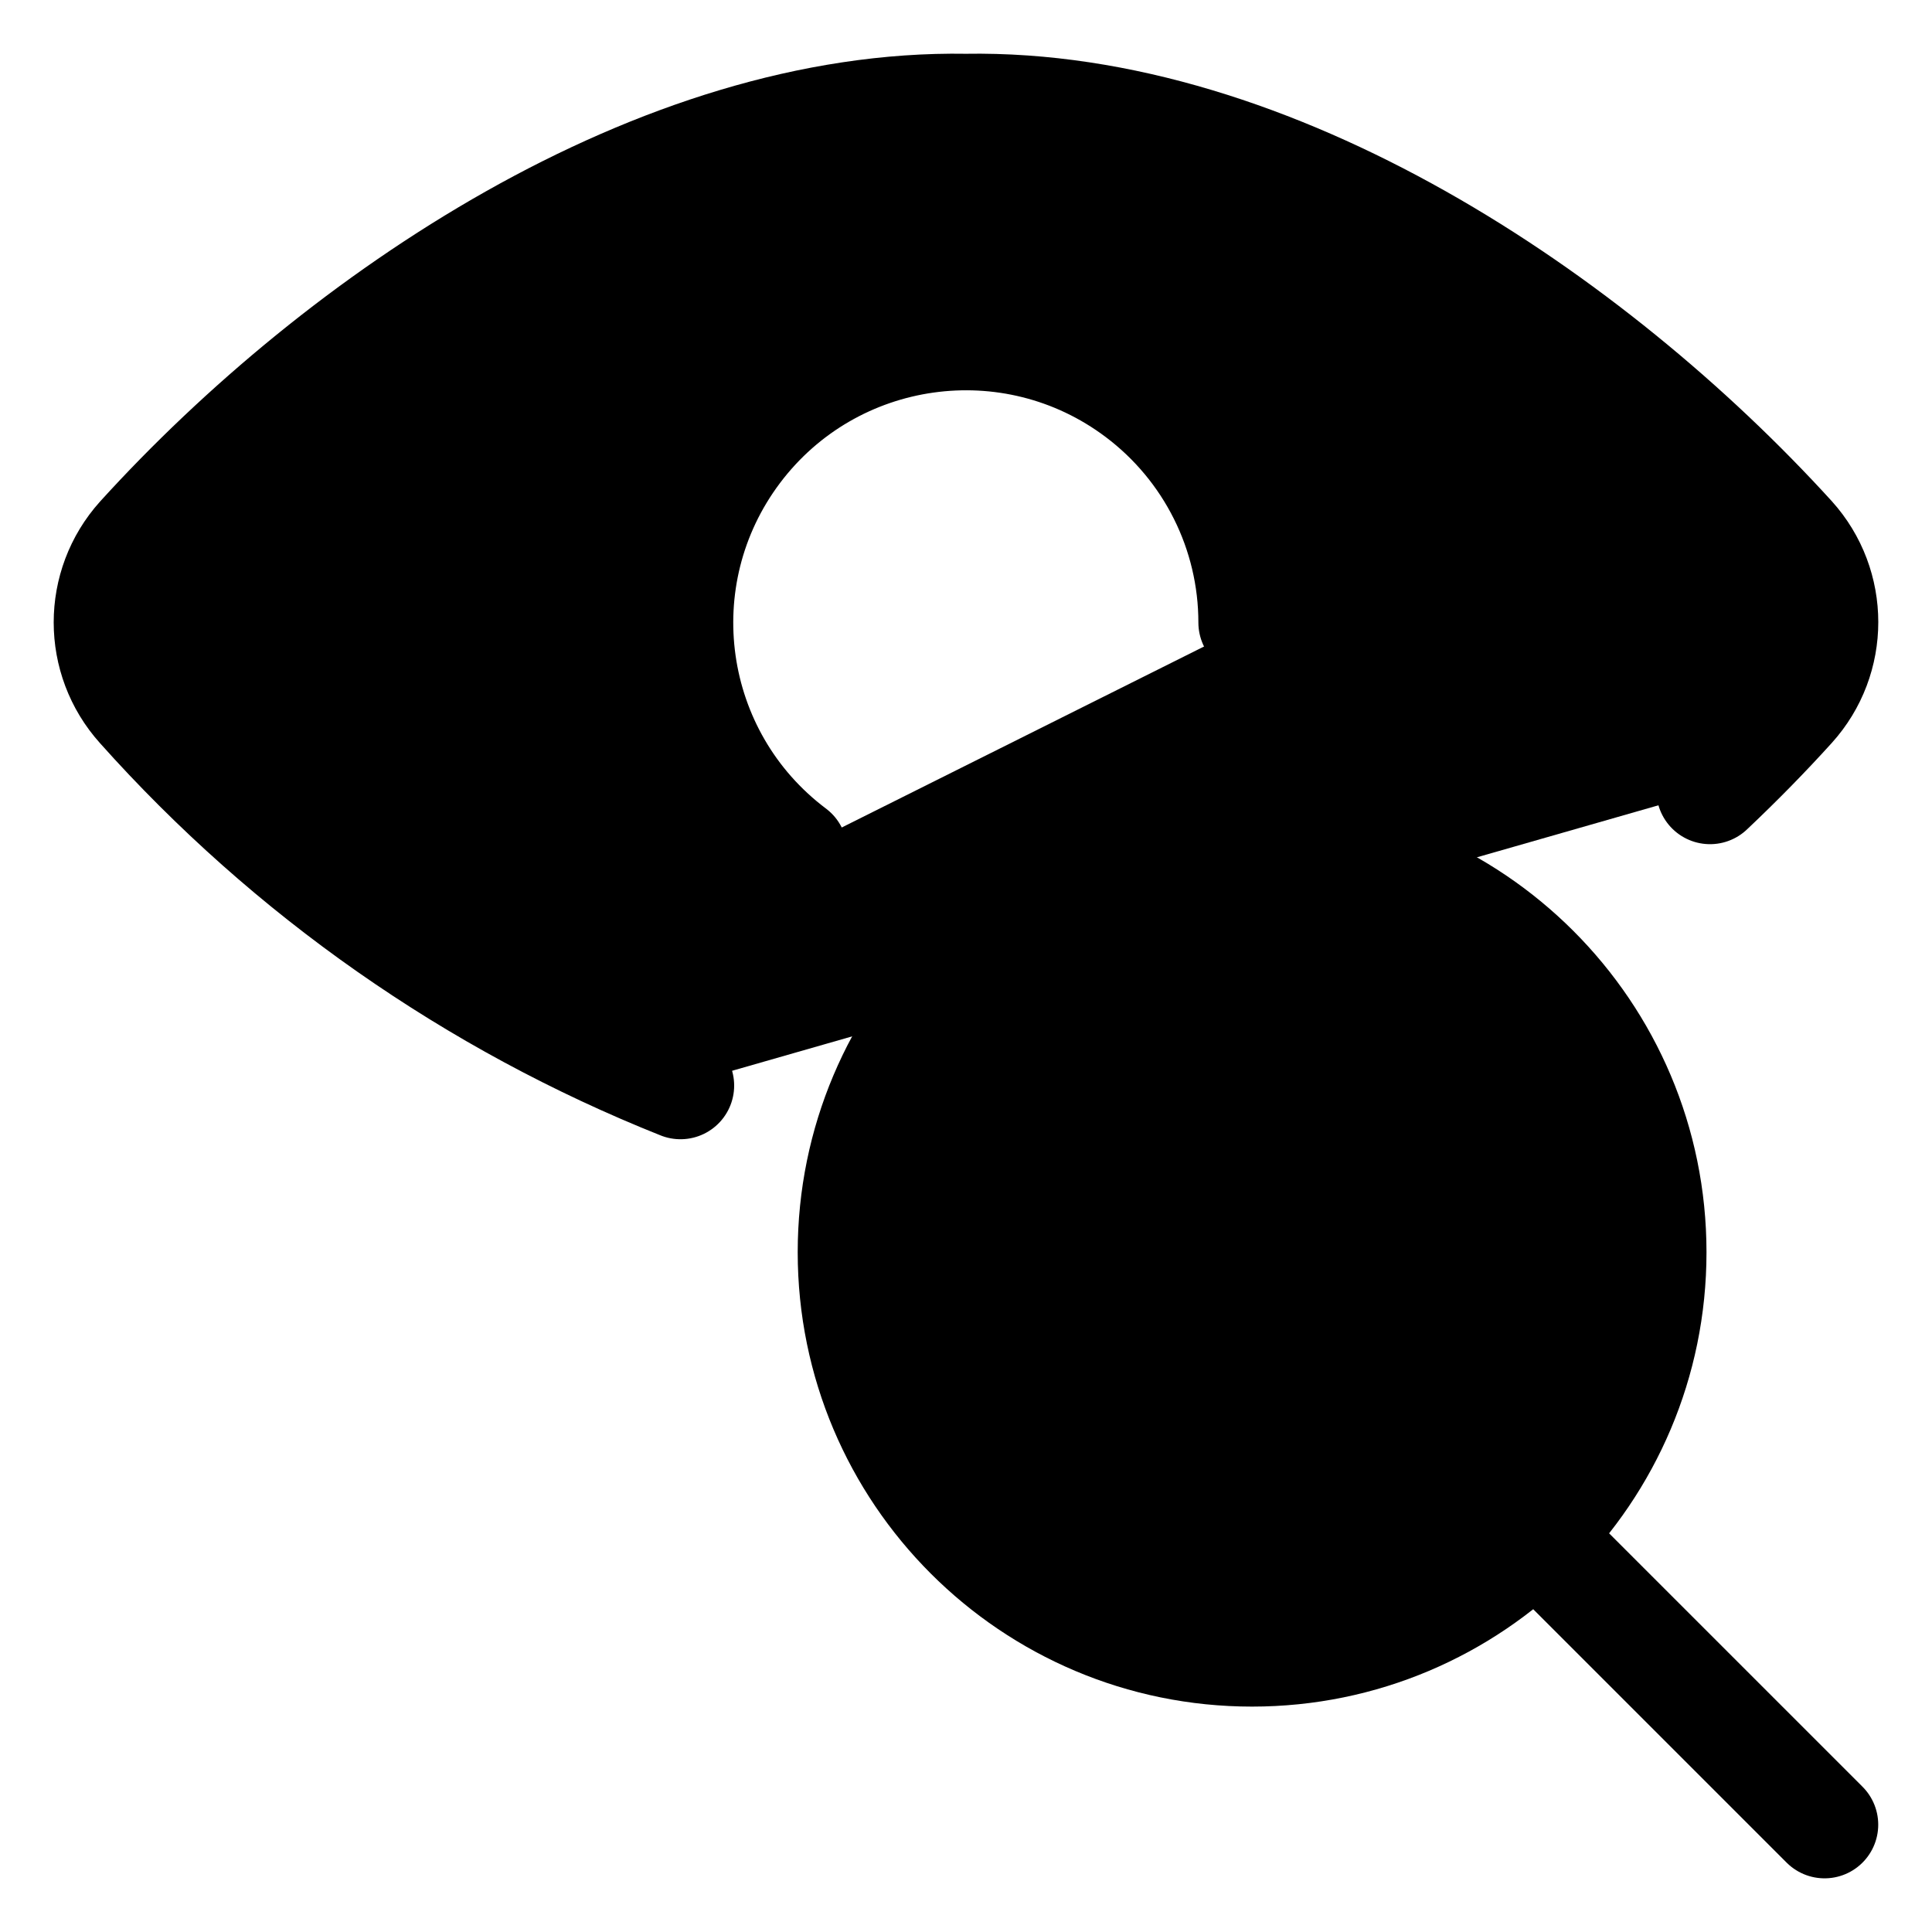 <svg width="18" height="18" viewBox="0 0 18 18" fill="currentColor" xmlns="http://www.w3.org/2000/svg">
<g clip-path="url(#clip0)">
<path d="M11.665 15.4C13.727 15.4 15.399 13.729 15.399 11.667C15.399 9.605 13.727 7.933 11.665 7.933C9.603 7.933 7.932 9.605 7.932 11.667C7.932 13.729 9.603 15.4 11.665 15.4Z" fill="currentColor"/>
<path d="M15.932 7.365C16.204 7.108 16.459 6.848 16.695 6.587C17.101 6.138 17.101 5.454 16.695 5.004C14.83 2.956 11.865 0.953 8.999 1.001C6.132 0.953 3.168 2.956 1.304 5.007C0.899 5.457 0.899 6.14 1.304 6.59C2.687 8.139 4.411 9.345 6.34 10.114M7.395 7.933C6.218 7.048 5.982 5.376 6.868 4.199C7.754 3.023 9.426 2.787 10.602 3.672C11.271 4.175 11.665 4.963 11.665 5.8M16.999 17L14.325 14.326M11.665 15.4C13.727 15.4 15.399 13.729 15.399 11.667C15.399 9.605 13.727 7.933 11.665 7.933C9.603 7.933 7.932 9.605 7.932 11.667C7.932 13.729 9.603 15.4 11.665 15.4Z" stroke="currentColor" stroke-linecap="round" stroke-linejoin="round" vector-effect="non-scaling-stroke"/>
</g>
<defs>
<clipPath id="clip0">
<path d="M0 0H17.999V18H0V0Z" fill="currentColor"/>
</clipPath>
</defs>
</svg>
